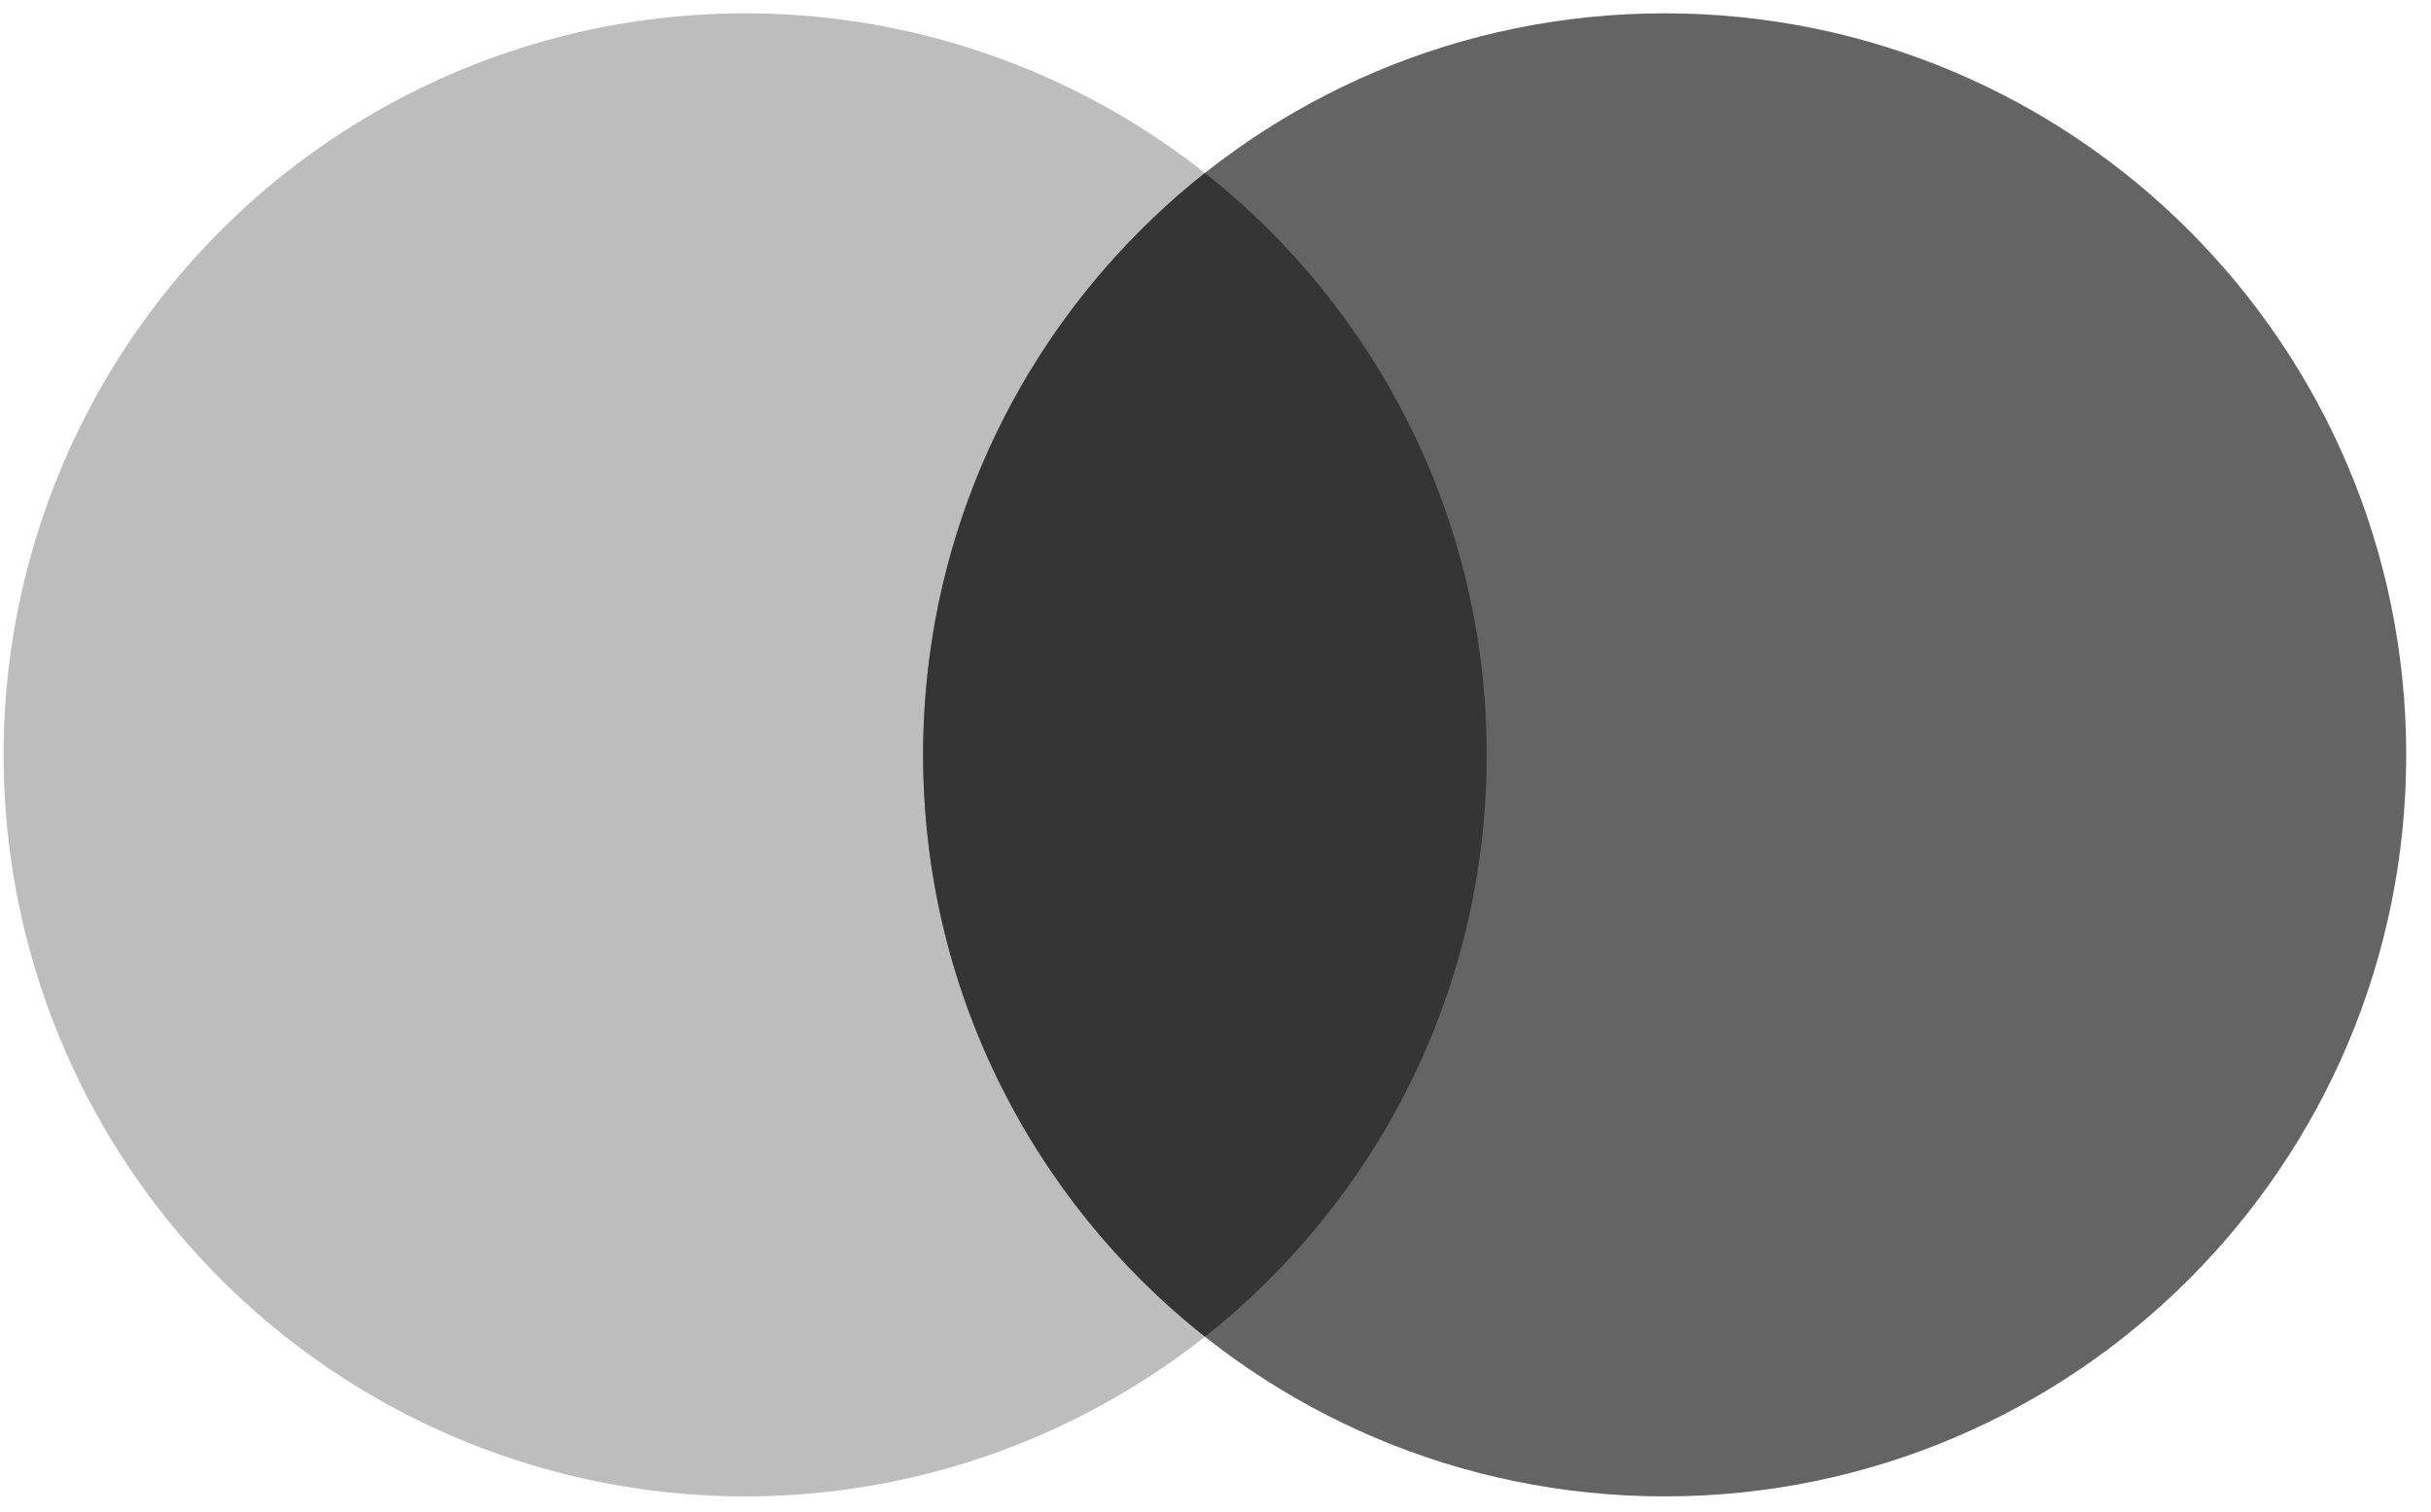 <svg width="82" height="51" viewBox="0 0 82 51" fill="none" xmlns="http://www.w3.org/2000/svg">
<g filter="url(#filter0_b_10691_57926)">
<ellipse cx="25.135" cy="25.463" rx="25.014" ry="25.014" fill="#232323" fill-opacity="0.3"/>
</g>
<g filter="url(#filter1_b_10691_57926)">
<path d="M81.164 25.463C81.164 39.278 69.965 50.477 56.151 50.477C42.336 50.477 31.137 39.278 31.137 25.463C31.137 11.648 42.336 0.449 56.151 0.449C69.965 0.449 81.164 11.648 81.164 25.463Z" fill="#232323" fill-opacity="0.7"/>
</g>
<g filter="url(#filter2_b_10691_57926)">
<path d="M40.642 5.835C34.852 10.417 31.137 17.506 31.137 25.463C31.137 33.419 34.852 40.508 40.642 45.09C46.432 40.508 50.147 33.419 50.147 25.463C50.147 17.506 46.432 10.417 40.642 5.835Z" fill="#232323" fill-opacity="0.6"/>
</g>
<defs>
<filter id="filter0_b_10691_57926" x="-33.397" y="-33.069" width="117.064" height="117.065" filterUnits="userSpaceOnUse" color-interpolation-filters="sRGB">
<feFlood flood-opacity="0" result="BackgroundImageFix"/>
<feGaussianBlur in="BackgroundImageFix" stdDeviation="16.759"/>
<feComposite in2="SourceAlpha" operator="in" result="effect1_backgroundBlur_10691_57926"/>
<feBlend mode="normal" in="SourceGraphic" in2="effect1_backgroundBlur_10691_57926" result="shape"/>
</filter>
<filter id="filter1_b_10691_57926" x="-2.382" y="-33.069" width="117.064" height="117.065" filterUnits="userSpaceOnUse" color-interpolation-filters="sRGB">
<feFlood flood-opacity="0" result="BackgroundImageFix"/>
<feGaussianBlur in="BackgroundImageFix" stdDeviation="16.759"/>
<feComposite in2="SourceAlpha" operator="in" result="effect1_backgroundBlur_10691_57926"/>
<feBlend mode="normal" in="SourceGraphic" in2="effect1_backgroundBlur_10691_57926" result="shape"/>
</filter>
<filter id="filter2_b_10691_57926" x="-2.382" y="-27.683" width="86.049" height="106.291" filterUnits="userSpaceOnUse" color-interpolation-filters="sRGB">
<feFlood flood-opacity="0" result="BackgroundImageFix"/>
<feGaussianBlur in="BackgroundImageFix" stdDeviation="16.759"/>
<feComposite in2="SourceAlpha" operator="in" result="effect1_backgroundBlur_10691_57926"/>
<feBlend mode="normal" in="SourceGraphic" in2="effect1_backgroundBlur_10691_57926" result="shape"/>
</filter>
</defs>
</svg>